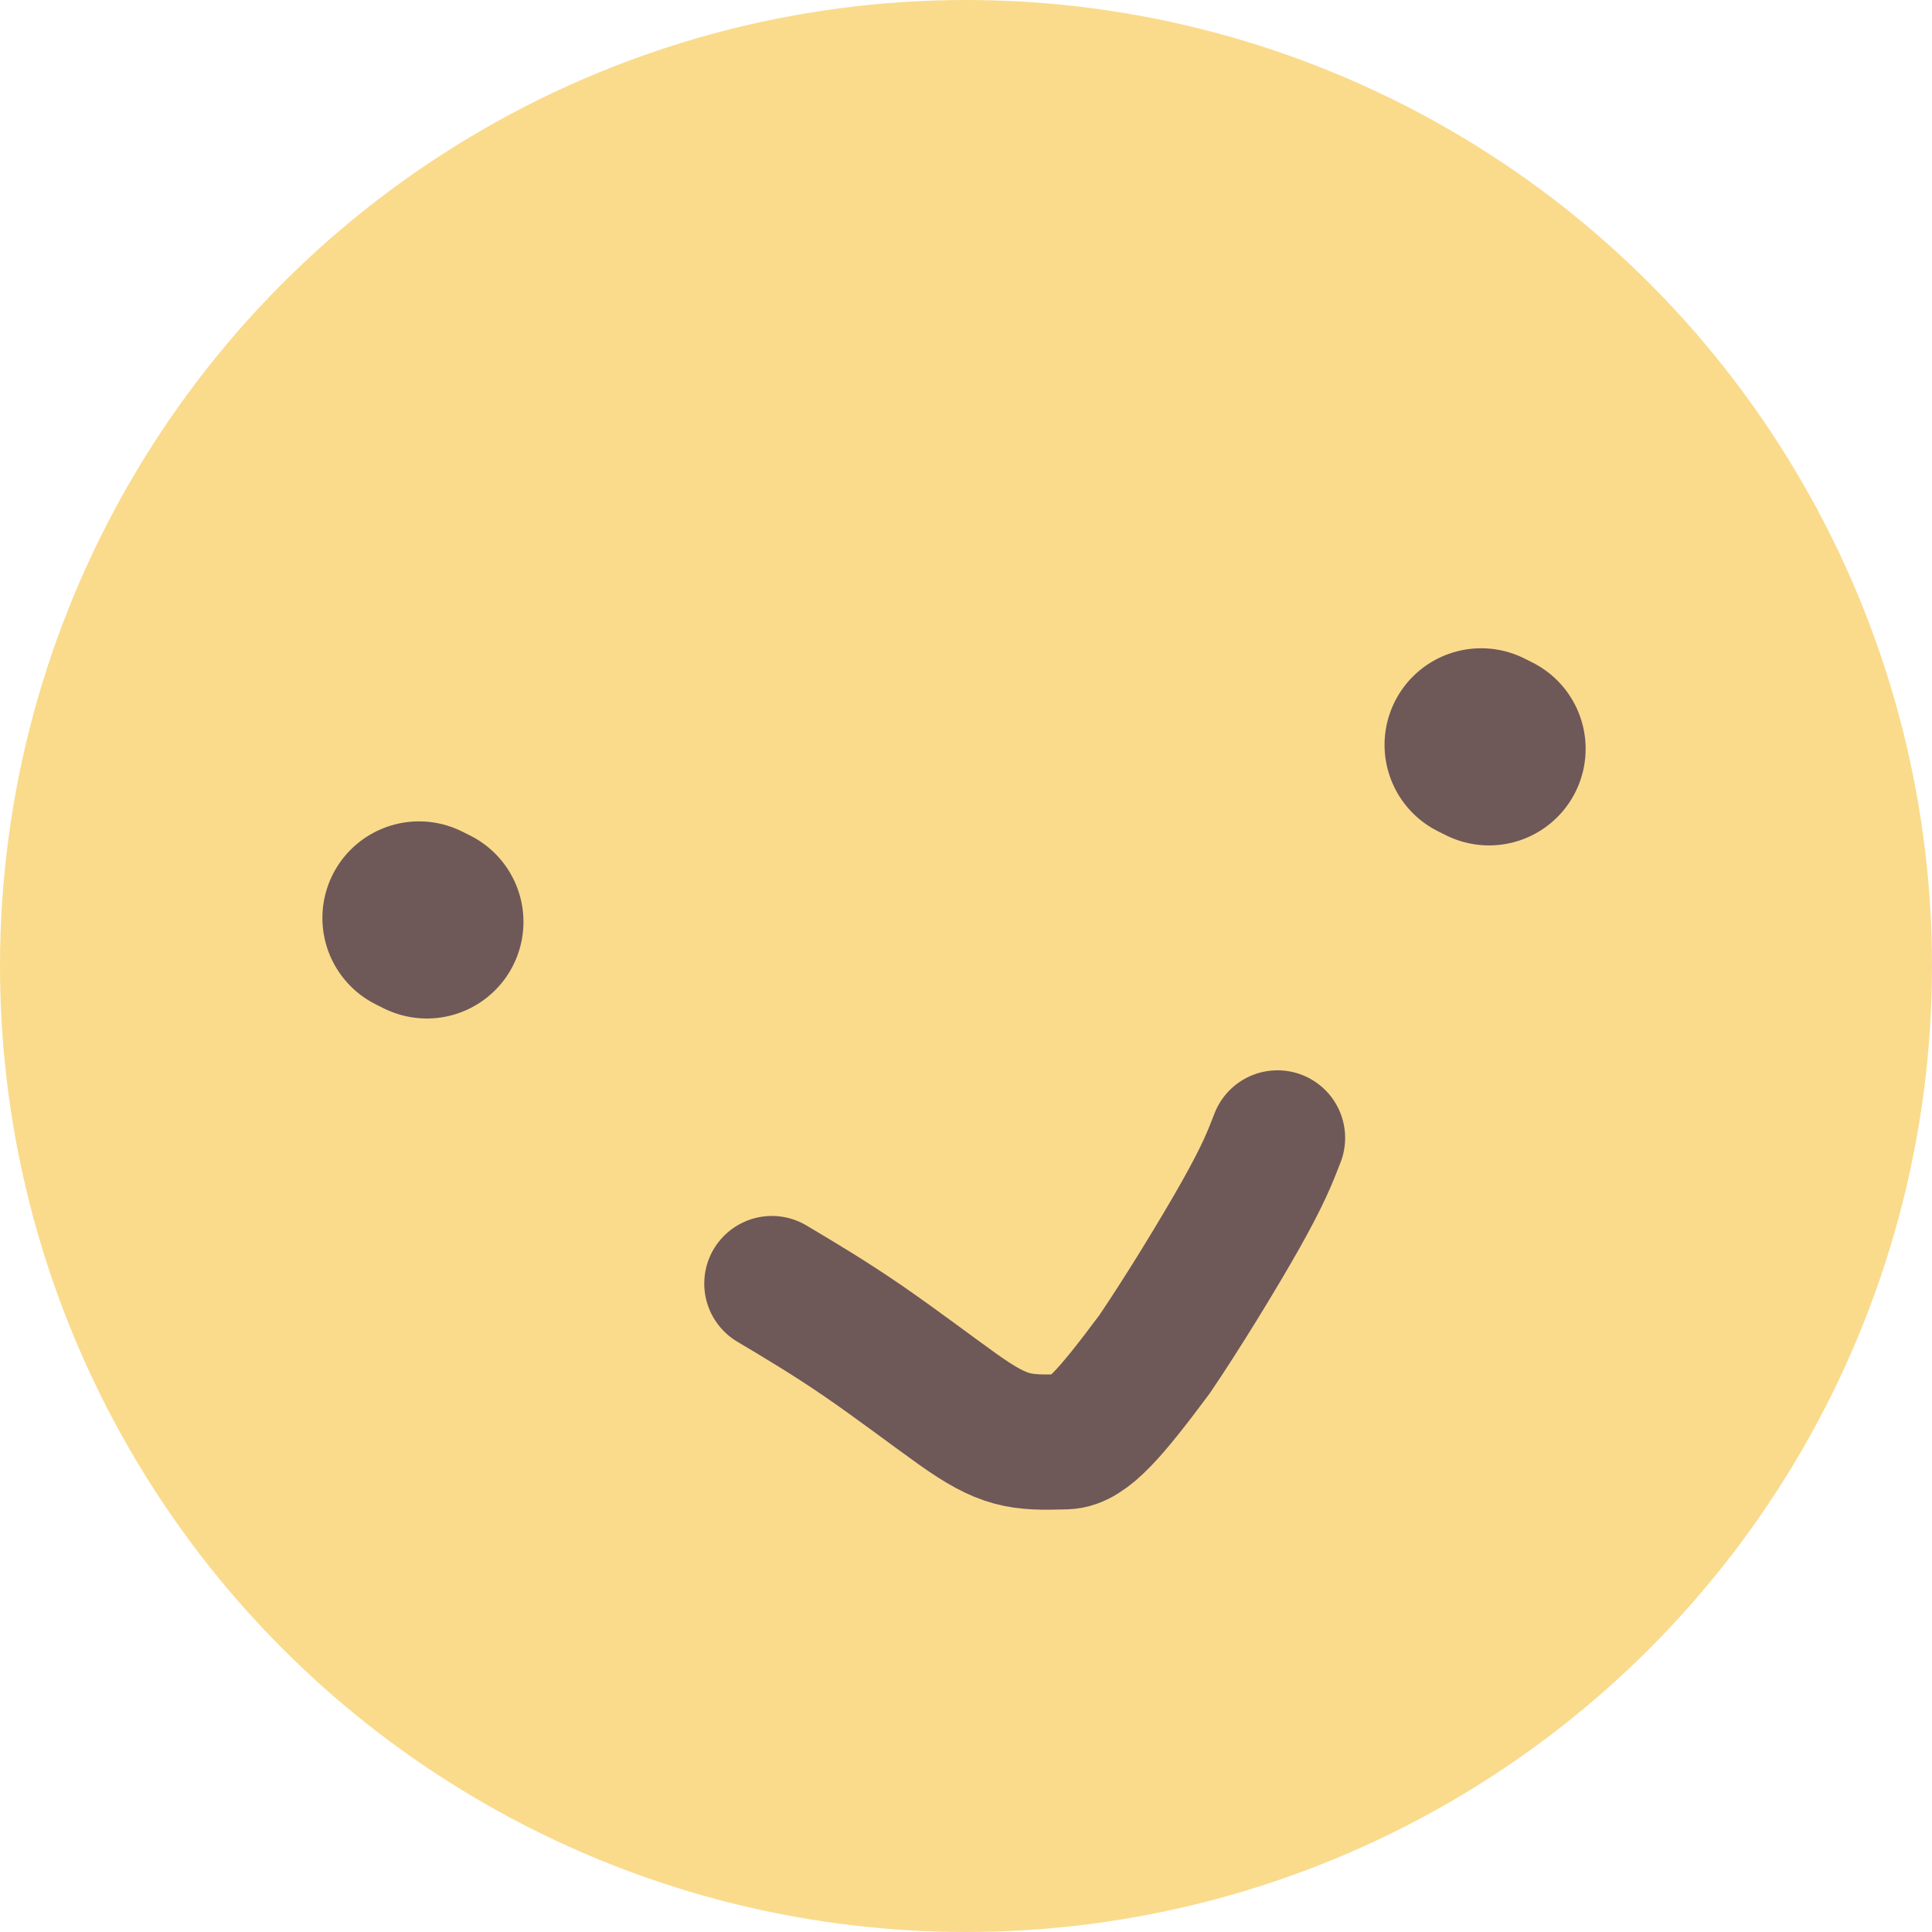 <svg width="100" height="100" viewBox="0 0 100 100" fill="none" xmlns="http://www.w3.org/2000/svg">
<circle cx="50" cy="50" r="50" fill="#FADB8C"/>
<path d="M22.094 47.717L21.687 47.514" stroke="#6E5858" stroke-width="10" stroke-linecap="round"/>
<path d="M76.664 38.554L77.072 38.758" stroke="#6E5858" stroke-width="10" stroke-linecap="round"/>
<path d="M39.952 66.438C41.445 67.327 42.937 68.215 44.666 69.401C46.395 70.588 48.314 72.045 49.569 72.938C51.973 74.648 52.801 74.695 55.164 74.624C56.254 74.592 57.499 73.125 59.751 70.108C61.15 68.049 63.069 64.922 64.236 62.848C65.402 60.775 65.757 59.851 66.124 58.899" stroke="#6E5858" stroke-width="7" stroke-linecap="round"/>
</svg>
